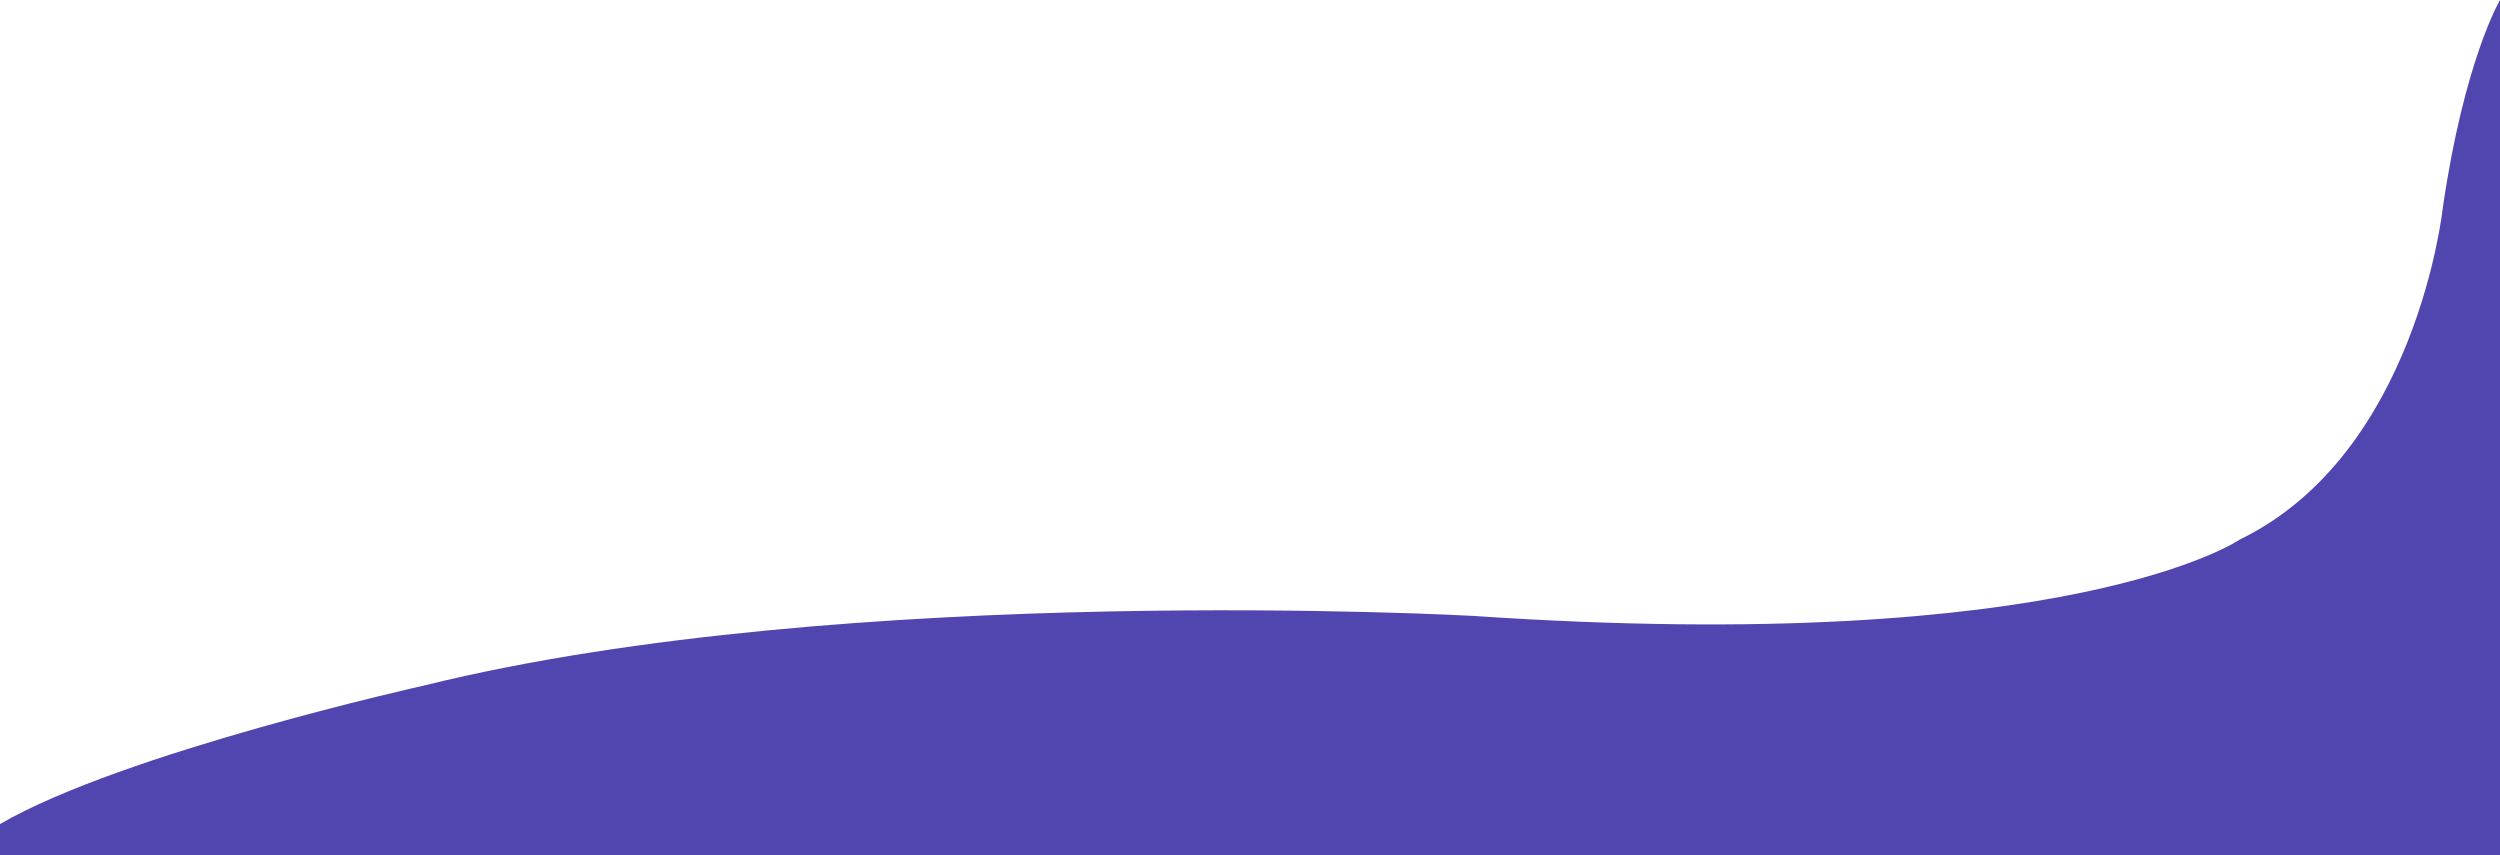 <svg id="SVGDoc" width="1441" height="493" xmlns="http://www.w3.org/2000/svg" version="1.1"><path d="M1441 0s-20.675 34.954-33 120c0 0-15.01 141.478-117 191 0 0-97.655 67.364-442 44 0 0-360.27-20.108-604 40 0 0-174.324 38.808-245 80v18h1441z" fill="#5146af"/></svg>